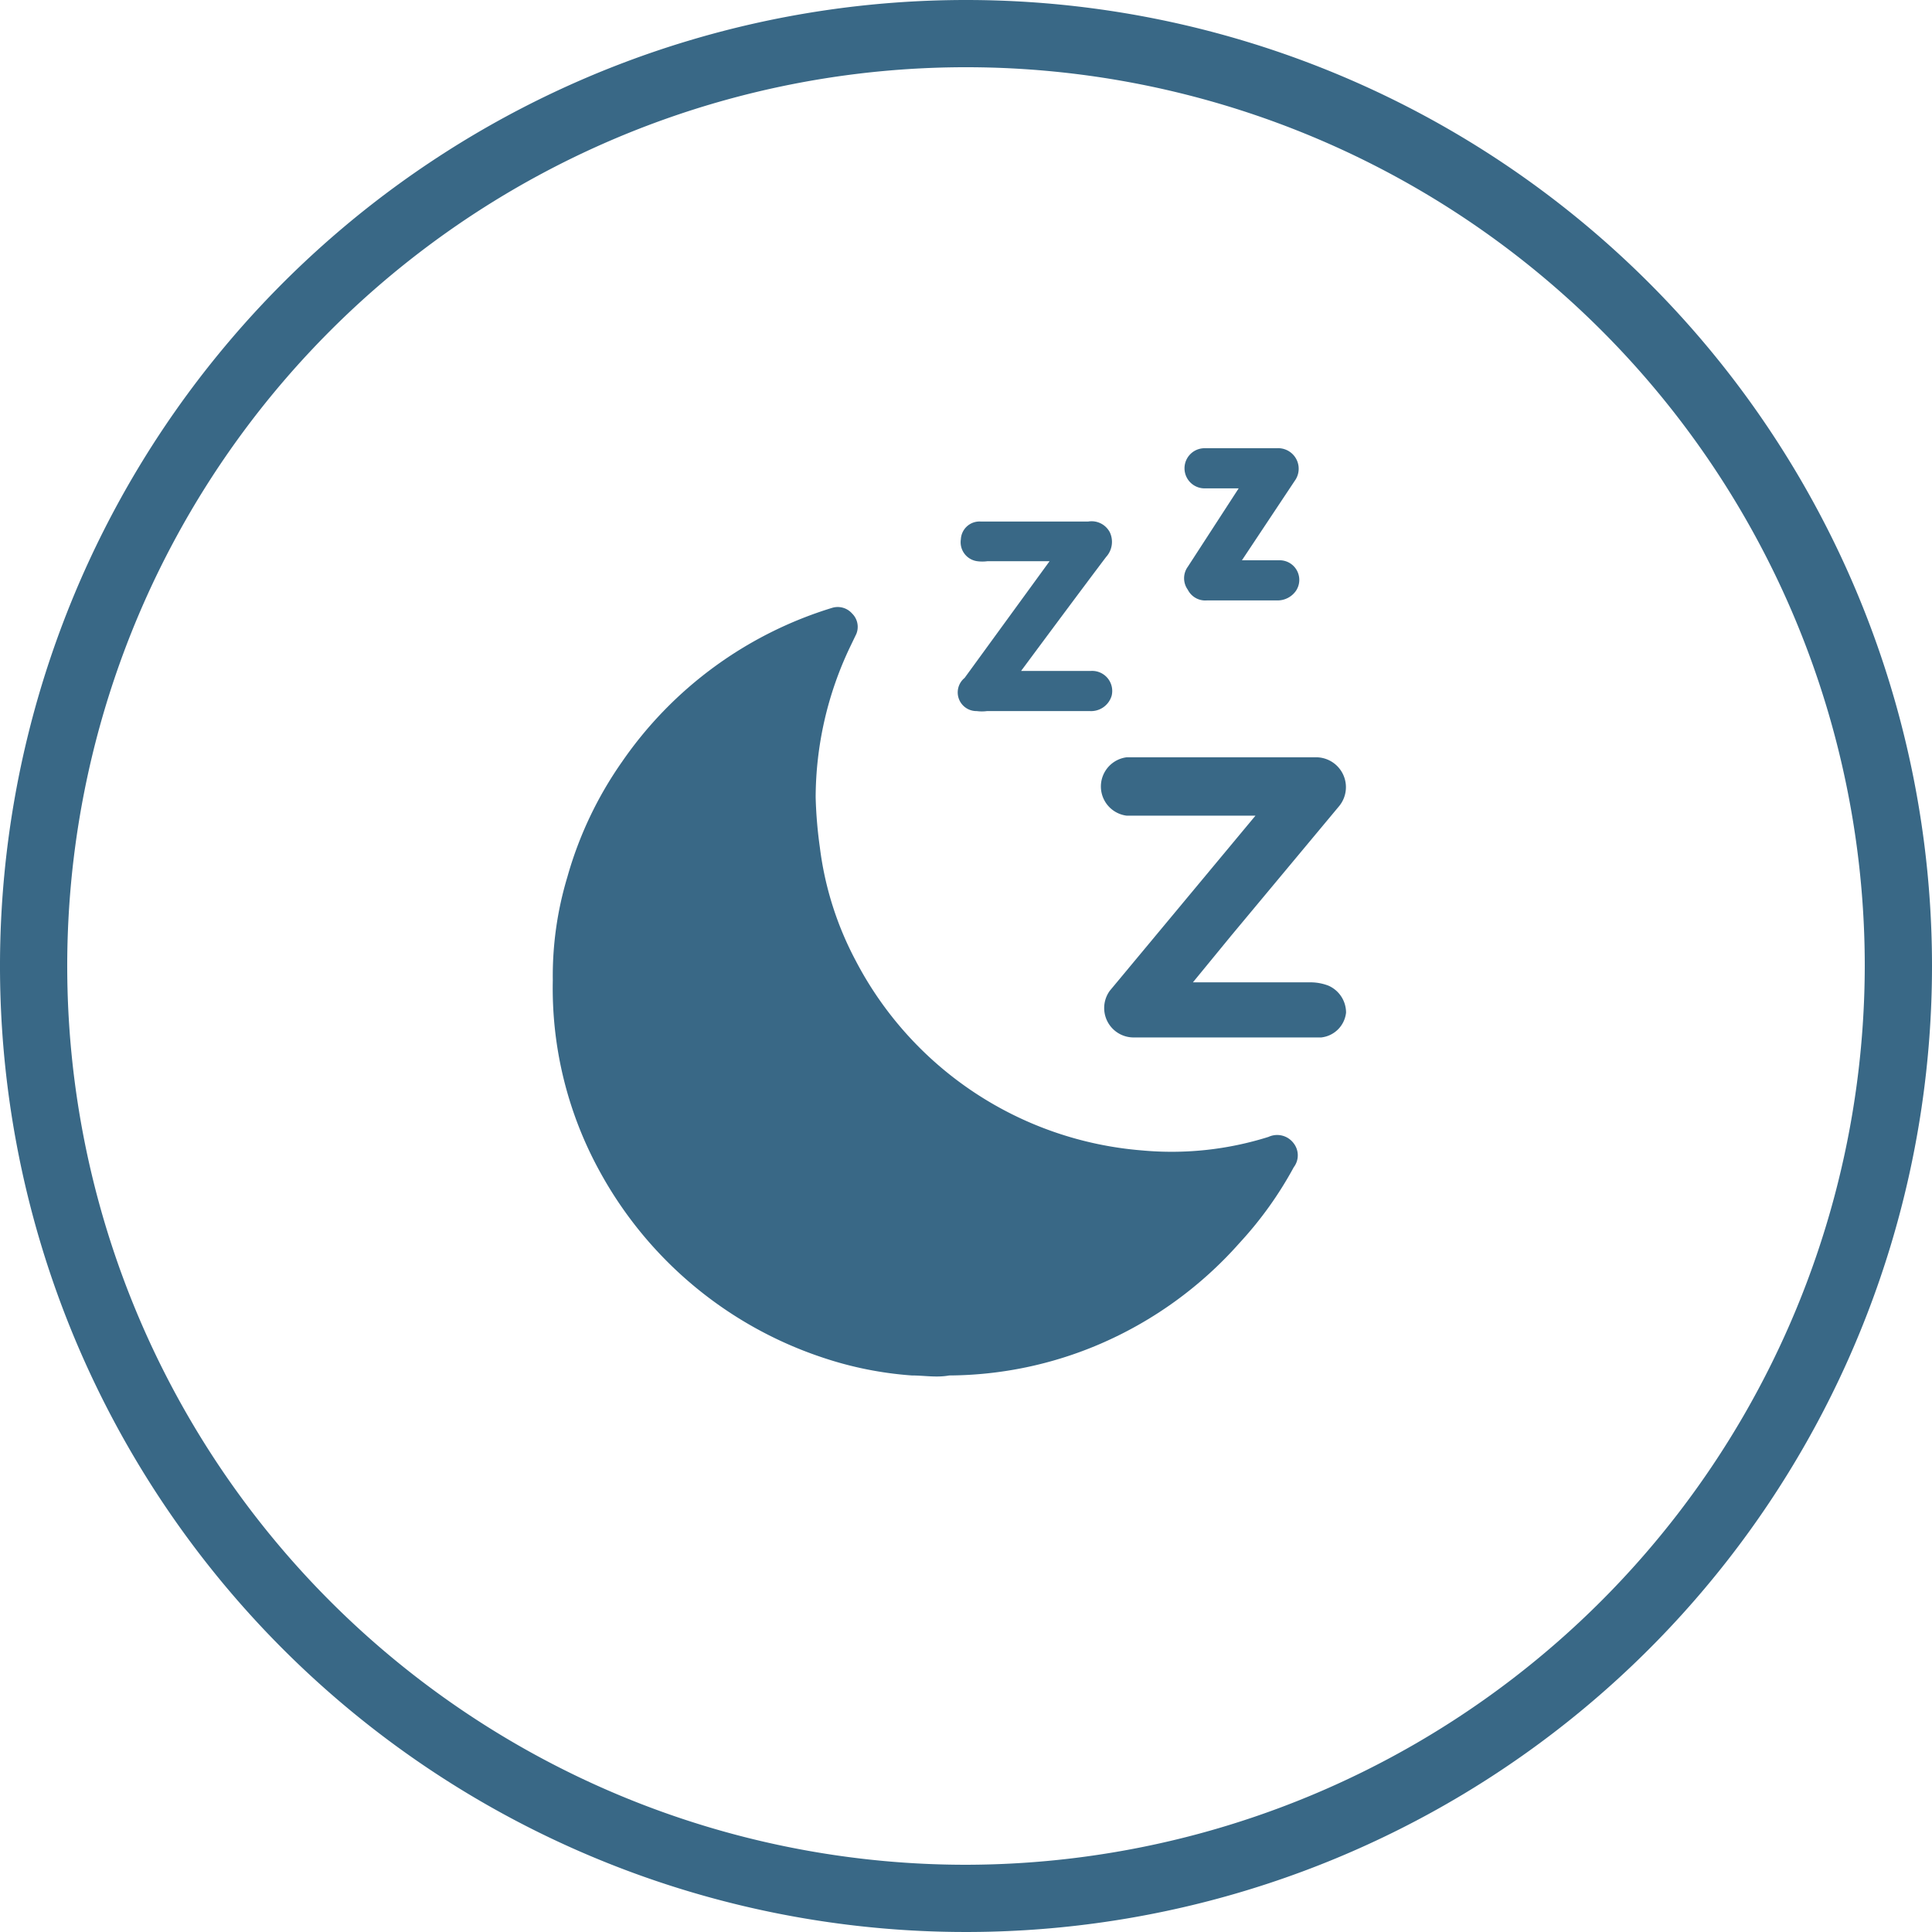 <?xml version="1.0" encoding="UTF-8"?> <svg xmlns="http://www.w3.org/2000/svg" id="Layer_1" data-name="Layer 1" viewBox="0 0 41.38 41.38"><defs><style>.cls-1{fill:#396886;}</style></defs><path class="cls-1" d="M27.17,24.35a6.9,6.9,0,0,1-2.71.29,7.6,7.6,0,0,1-6.13-4.06,7,7,0,0,1-.77-2.43,9.45,9.45,0,0,1-.09-1.07,7.53,7.53,0,0,1,.74-3.23l.13-.27a.4.4,0,0,0-.09-.44.41.41,0,0,0-.43-.12,8.47,8.47,0,0,0-4.5,3.3,8.12,8.12,0,0,0-1.17,2.47A7.34,7.34,0,0,0,11.84,21a8.14,8.14,0,0,0,1,4.08,8.49,8.49,0,0,0,4.79,4,7.72,7.72,0,0,0,1.9.38c.27,0,.53.05.8,0a8.29,8.29,0,0,0,3.22-.67,8.45,8.45,0,0,0,3-2.17A8,8,0,0,0,27.71,25a.42.42,0,0,0,0-.51A.44.44,0,0,0,27.17,24.35Z"></path><path class="cls-1" d="M28.45,21.11a1.08,1.08,0,0,0-.36-.07H25.55l.82-1,2.3-2.76a.64.64,0,0,0-.46-1.06H24.13a.63.63,0,0,0,0,1.25h2.76l-3.12,3.75a.63.63,0,0,0,.49,1H28.3a.6.6,0,0,0,.53-.53A.63.63,0,0,0,28.45,21.11Z"></path><path class="cls-1" d="M20.92,15.23a.82.82,0,0,0,.22,0h2.2a.46.46,0,0,0,.47-.33.43.43,0,0,0-.44-.53h-1.5s1.26-1.7,1.82-2.44a.48.48,0,0,0,.08-.53.44.44,0,0,0-.46-.23H21a.4.4,0,0,0-.42.38.41.41,0,0,0,.35.47.82.82,0,0,0,.22,0h1.33l-1.82,2.5A.4.4,0,0,0,20.92,15.23Z"></path><path class="cls-1" d="M25.44,12.63a.42.42,0,0,0,.41.23h1.5a.48.48,0,0,0,.41-.21.42.42,0,0,0-.35-.65H26.6l1.13-1.7a.44.44,0,0,0-.38-.7H25.8a.43.43,0,1,0,0,.86h.73l-1.09,1.68A.42.42,0,0,0,25.44,12.63Z"></path><path class="cls-1" d="M20.69,0A20.69,20.69,0,1,0,41.38,20.69,20.69,20.69,0,0,0,20.69,0Zm0,39.94A19.25,19.25,0,1,1,39.94,20.69,19.28,19.28,0,0,1,20.69,39.94Z"></path></svg> 